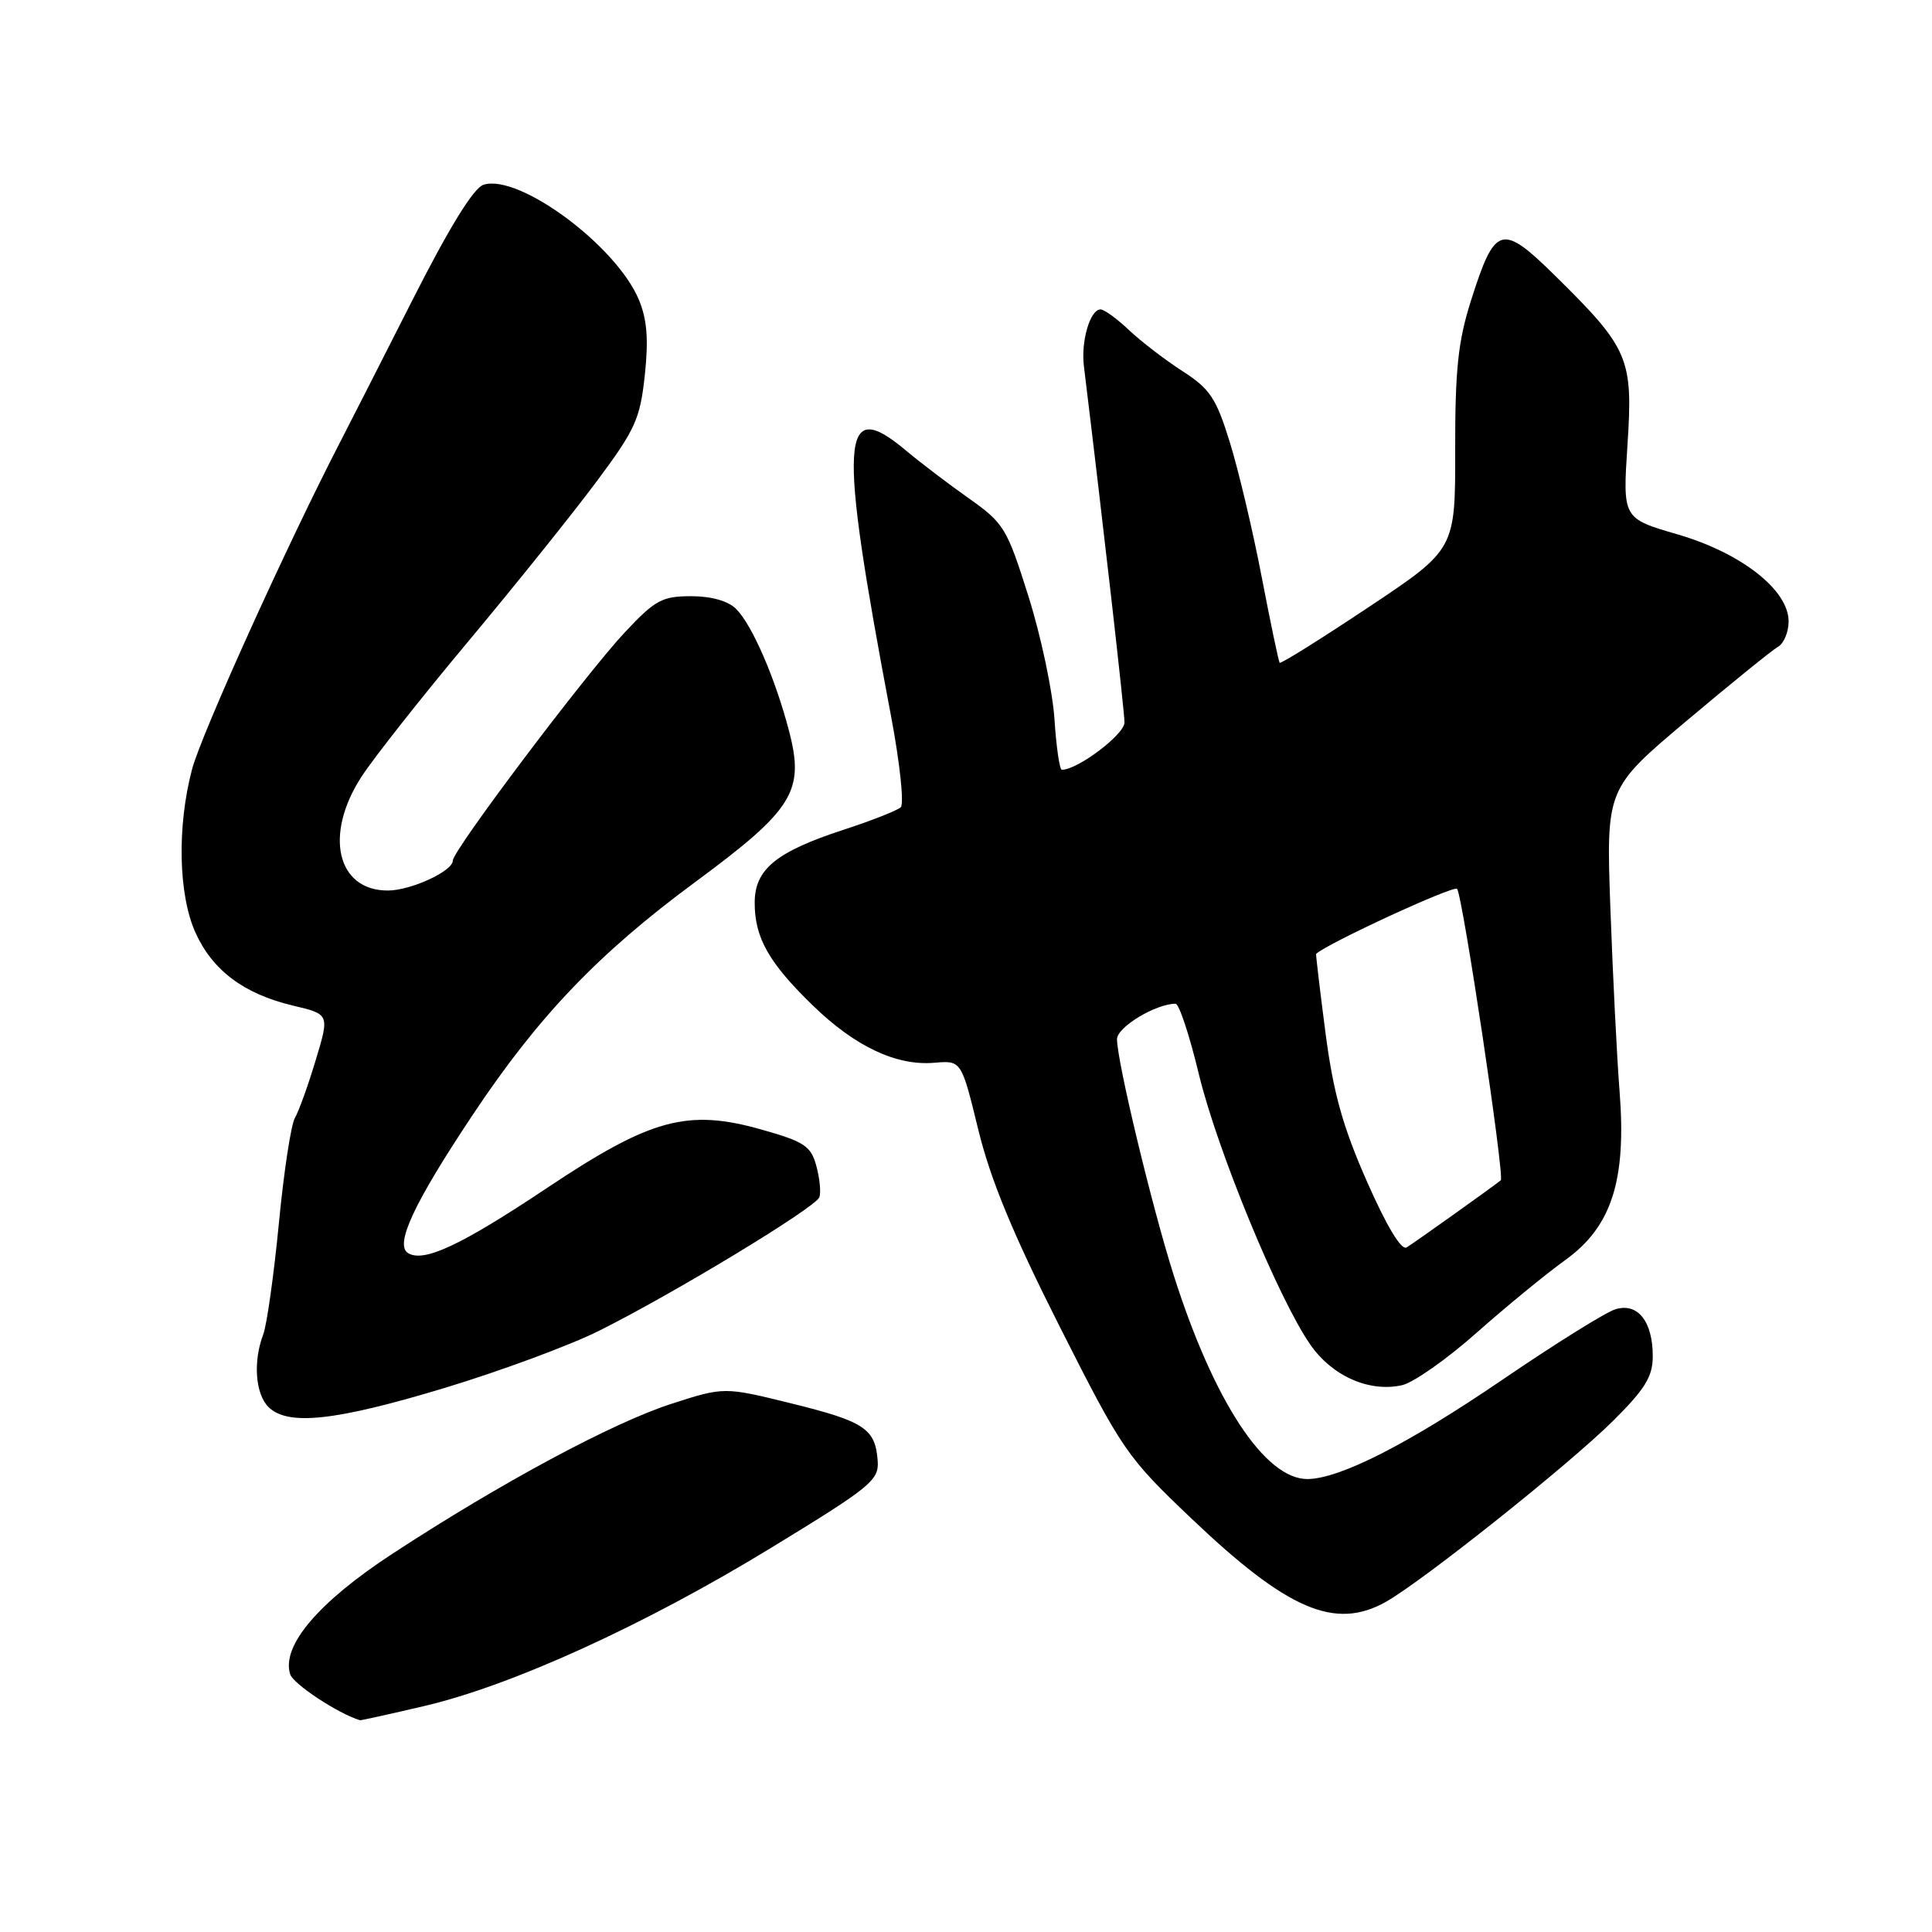 <?xml version="1.0" encoding="UTF-8" standalone="no"?>
<!DOCTYPE svg PUBLIC "-//W3C//DTD SVG 1.1//EN" "http://www.w3.org/Graphics/SVG/1.1/DTD/svg11.dtd" >
<svg xmlns="http://www.w3.org/2000/svg" xmlns:xlink="http://www.w3.org/1999/xlink" version="1.1" viewBox="0 0 256 256">
 <g >
 <path fill="currentColor"
d=" M 56.21 226.06 C 67.84 223.34 85.44 215.32 102.20 205.08 C 115.36 197.05 116.48 196.14 116.30 193.59 C 115.99 189.31 114.59 188.37 104.94 185.98 C 95.95 183.76 95.95 183.76 88.98 186.01 C 81.21 188.51 66.38 196.47 52.00 205.88 C 42.18 212.30 37.26 218.09 38.45 221.85 C 38.87 223.16 44.86 227.10 47.71 227.94 C 47.83 227.97 51.65 227.13 56.21 226.06 Z  M 183.64 212.25 C 188.54 209.49 207.95 194.03 213.74 188.27 C 217.99 184.05 219.00 182.40 219.00 179.71 C 219.00 175.06 216.98 172.55 214.01 173.50 C 212.72 173.91 206.00 178.10 199.08 182.82 C 186.63 191.31 177.57 195.93 173.28 195.98 C 167.64 196.04 160.85 185.73 155.53 169.00 C 152.65 159.94 148.02 140.69 148.01 137.70 C 148.00 136.11 153.14 133.00 155.77 133.00 C 156.23 133.00 157.62 137.19 158.85 142.32 C 161.28 152.37 169.38 172.06 173.61 178.15 C 176.50 182.33 181.41 184.51 185.76 183.55 C 187.27 183.22 191.71 180.10 195.63 176.62 C 199.55 173.15 204.85 168.80 207.41 166.96 C 213.56 162.54 215.53 156.41 214.60 144.58 C 214.25 140.14 213.71 129.30 213.39 120.50 C 212.81 104.50 212.81 104.50 223.50 95.50 C 229.38 90.55 234.82 86.14 235.60 85.70 C 236.37 85.26 237.00 83.75 237.00 82.34 C 237.00 78.17 230.72 73.26 222.26 70.80 C 215.01 68.69 215.01 68.69 215.65 58.95 C 216.40 47.48 215.85 46.18 206.11 36.58 C 198.95 29.53 198.10 29.78 194.90 39.87 C 193.20 45.23 192.80 49.01 192.82 59.65 C 192.84 72.80 192.84 72.80 181.32 80.47 C 174.99 84.69 169.69 88.00 169.56 87.82 C 169.42 87.64 168.35 82.53 167.18 76.45 C 166.02 70.38 164.12 62.36 162.97 58.64 C 161.15 52.75 160.34 51.53 156.69 49.18 C 154.39 47.70 151.20 45.25 149.60 43.74 C 148.01 42.23 146.31 41.00 145.83 41.00 C 144.45 41.00 143.22 45.19 143.62 48.50 C 146.18 69.47 149.00 94.24 149.00 95.73 C 149.00 97.32 142.80 102.00 140.70 102.00 C 140.40 102.00 139.96 98.96 139.72 95.25 C 139.47 91.54 137.92 84.22 136.27 79.00 C 133.42 69.96 133.04 69.33 128.33 66.00 C 125.61 64.08 121.91 61.26 120.11 59.75 C 111.34 52.37 111.03 57.71 118.06 94.85 C 119.24 101.09 119.82 106.55 119.35 106.97 C 118.88 107.40 115.49 108.74 111.80 109.94 C 102.82 112.87 100.00 115.19 100.00 119.62 C 100.00 124.25 101.86 127.55 107.67 133.20 C 113.28 138.66 118.77 141.26 123.82 140.82 C 127.39 140.52 127.39 140.52 129.63 149.70 C 131.26 156.36 134.23 163.53 140.44 175.83 C 148.73 192.23 149.29 193.05 157.88 201.22 C 170.61 213.34 176.91 216.04 183.64 212.25 Z  M 58.85 183.93 C 66.26 181.69 75.52 178.27 79.41 176.32 C 89.39 171.33 108.06 160.01 108.57 158.64 C 108.80 158.01 108.62 156.15 108.17 154.50 C 107.46 151.86 106.60 151.28 100.93 149.68 C 91.12 146.90 86.27 148.21 72.56 157.36 C 61.10 165.01 56.16 167.33 54.07 166.04 C 52.27 164.93 54.85 159.41 62.64 147.72 C 71.34 134.65 79.26 126.37 92.14 116.86 C 105.13 107.27 106.63 104.84 104.56 96.89 C 102.73 89.88 99.67 82.81 97.54 80.69 C 96.49 79.63 94.26 79.00 91.57 79.00 C 87.73 79.00 86.80 79.51 82.77 83.81 C 77.55 89.40 60.00 112.69 60.00 114.03 C 60.00 115.44 54.43 118.00 51.38 118.00 C 44.64 118.00 42.92 110.61 47.88 102.95 C 49.46 100.50 55.83 92.42 62.04 85.00 C 68.24 77.58 75.89 68.05 79.03 63.83 C 84.18 56.93 84.82 55.52 85.44 49.71 C 85.95 44.97 85.74 42.31 84.65 39.71 C 81.66 32.54 68.75 22.99 64.07 24.48 C 62.76 24.89 59.54 30.11 54.63 39.80 C 50.53 47.89 46.25 56.30 45.11 58.50 C 38.09 72.07 26.65 97.33 25.44 101.96 C 23.44 109.55 23.64 118.60 25.91 123.60 C 28.17 128.59 32.33 131.70 38.79 133.24 C 43.67 134.39 43.67 134.39 41.84 140.45 C 40.84 143.78 39.60 147.23 39.08 148.12 C 38.56 149.02 37.60 155.32 36.95 162.12 C 36.29 168.93 35.36 175.54 34.88 176.82 C 33.52 180.38 33.83 184.69 35.57 186.43 C 38.11 188.97 44.41 188.29 58.85 183.93 Z  M 181.12 156.54 C 177.91 149.25 176.67 144.81 175.63 136.82 C 174.89 131.14 174.34 126.45 174.39 126.40 C 175.73 125.07 192.63 117.27 193.07 117.78 C 193.80 118.62 199.40 155.97 198.86 156.40 C 197.49 157.48 187.28 164.76 186.38 165.29 C 185.68 165.71 183.73 162.46 181.12 156.54 Z "/>
</g>
</svg>